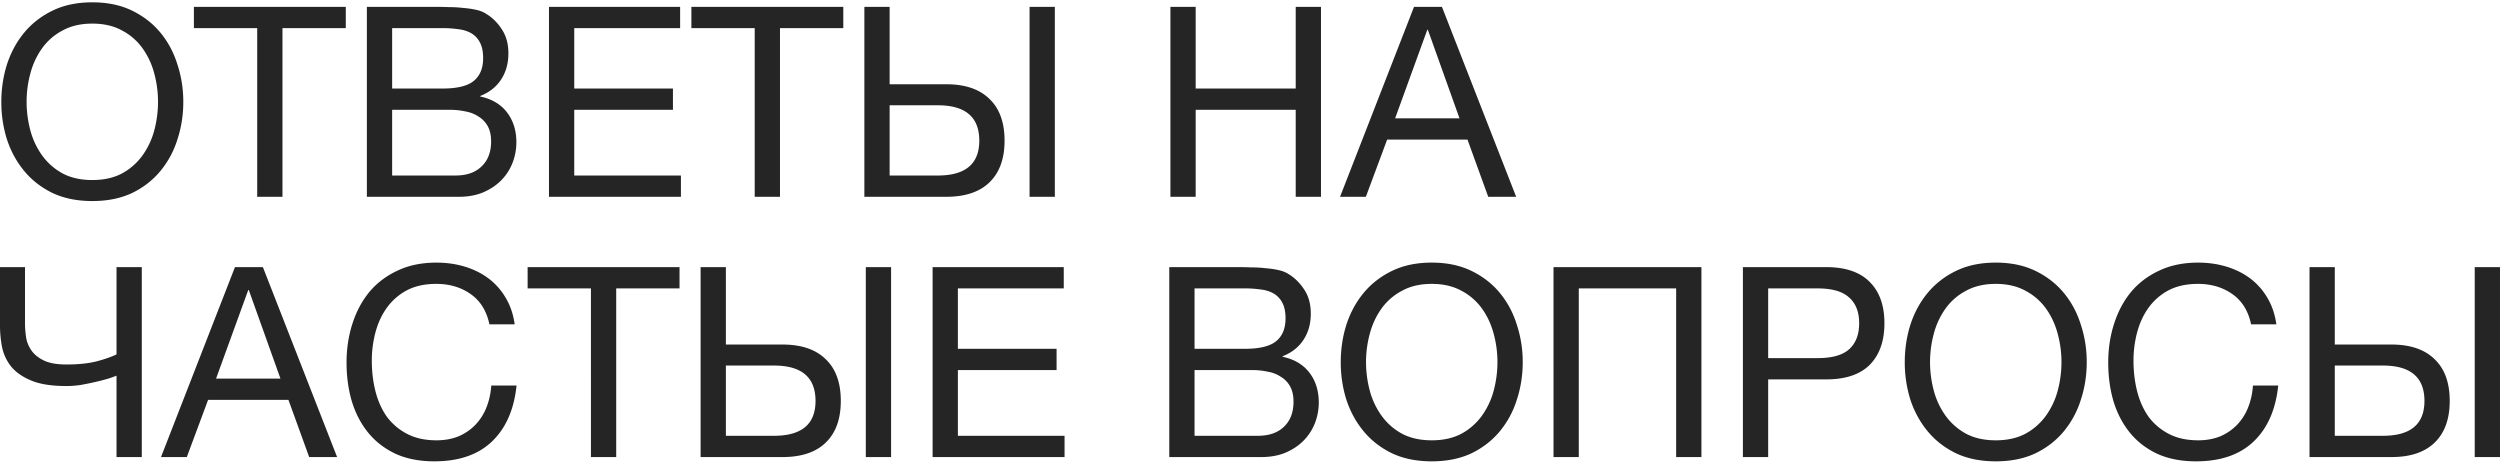 <svg width="370" height="69" fill="none" xmlns="http://www.w3.org/2000/svg"><path d="M341.809 39.534h3.74v11.458h8.386c2.783 0 4.909.722 6.379 2.165 1.496 1.418 2.244 3.478 2.244 6.182 0 2.677-.748 4.737-2.244 6.181-1.47 1.418-3.596 2.126-6.379 2.126h-12.126V39.534Zm10.866 24.962c4.095 0 6.143-1.719 6.143-5.157 0-3.491-2.048-5.237-6.143-5.237h-7.126v10.395h7.126Zm13.584-24.962h3.74v28.112h-3.74V39.534ZM325.011 68.277c-2.179 0-4.082-.368-5.709-1.103-1.628-.761-2.98-1.798-4.056-3.11-1.076-1.313-1.89-2.861-2.441-4.646-.525-1.785-.787-3.701-.787-5.749 0-2.047.288-3.963.866-5.748.577-1.811 1.417-3.386 2.52-4.725 1.128-1.338 2.519-2.388 4.173-3.15 1.654-.787 3.57-1.18 5.749-1.18 1.469 0 2.861.196 4.173.59 1.312.394 2.481.971 3.504 1.732a9.64 9.64 0 0 1 2.559 2.874c.683 1.13 1.129 2.442 1.339 3.938h-3.74c-.42-1.995-1.352-3.491-2.796-4.489-1.417-.997-3.11-1.496-5.079-1.496-1.68 0-3.123.315-4.331.945a8.672 8.672 0 0 0-2.953 2.56c-.761 1.05-1.325 2.257-1.693 3.621a16.305 16.305 0 0 0-.551 4.253c0 1.6.184 3.123.551 4.567.368 1.417.932 2.664 1.693 3.74a8.732 8.732 0 0 0 2.993 2.52c1.207.63 2.651.945 4.331.945 1.207 0 2.296-.197 3.267-.59a7.565 7.565 0 0 0 2.481-1.693 7.853 7.853 0 0 0 1.654-2.599c.393-.998.63-2.074.708-3.229h3.741c-.368 3.57-1.588 6.34-3.662 8.308-2.047 1.942-4.882 2.914-8.504 2.914ZM295.372 68.277c-2.231 0-4.187-.394-5.867-1.182-1.68-.813-3.084-1.903-4.213-3.267-1.128-1.365-1.981-2.927-2.559-4.686a18.461 18.461 0 0 1-.827-5.551c0-1.916.276-3.754.827-5.513.578-1.785 1.431-3.36 2.559-4.724 1.129-1.365 2.533-2.454 4.213-3.268 1.68-.814 3.636-1.22 5.867-1.22s4.186.406 5.866 1.22c1.68.814 3.084 1.903 4.213 3.268 1.129 1.365 1.969 2.94 2.52 4.724.577 1.76.866 3.596.866 5.513 0 1.942-.289 3.792-.866 5.551a13.693 13.693 0 0 1-2.52 4.685c-1.129 1.365-2.533 2.455-4.213 3.268-1.68.788-3.635 1.182-5.866 1.182Zm0-3.11c1.706 0 3.176-.329 4.409-.985a9.044 9.044 0 0 0 3.032-2.678 11.413 11.413 0 0 0 1.733-3.7c.367-1.392.551-2.796.551-4.213 0-1.418-.184-2.809-.551-4.174-.368-1.391-.945-2.638-1.733-3.74a8.663 8.663 0 0 0-3.032-2.638c-1.233-.683-2.703-1.024-4.409-1.024s-3.176.341-4.41 1.024a8.672 8.672 0 0 0-3.032 2.638 11.363 11.363 0 0 0-1.732 3.74 15.962 15.962 0 0 0-.551 4.174c0 1.417.183 2.821.551 4.212a11.41 11.41 0 0 0 1.732 3.702 9.054 9.054 0 0 0 3.032 2.677c1.234.656 2.704.984 4.41.984ZM257.949 39.534h12.324c2.861 0 5.013.735 6.457 2.205 1.444 1.444 2.165 3.478 2.165 6.103 0 2.625-.721 4.672-2.165 6.142-1.444 1.444-3.596 2.165-6.457 2.165h-8.583v11.497h-3.741V39.534ZM269.013 53c2.126 0 3.675-.434 4.646-1.3.997-.892 1.496-2.178 1.496-3.858 0-1.68-.499-2.953-1.496-3.82-.971-.892-2.52-1.338-4.646-1.338h-7.323V53h7.323ZM229.92 39.534h21.891v28.112h-3.74V42.684H233.66v24.962h-3.74V39.534ZM211.897 68.277c-2.231 0-4.187-.394-5.866-1.182-1.68-.813-3.085-1.903-4.213-3.267-1.129-1.365-1.982-2.927-2.56-4.686a18.461 18.461 0 0 1-.826-5.551c0-1.916.275-3.754.826-5.513.578-1.785 1.431-3.36 2.56-4.724 1.128-1.365 2.533-2.454 4.213-3.268 1.679-.814 3.635-1.22 5.866-1.22s4.187.406 5.867 1.22c1.68.814 3.084 1.903 4.213 3.268 1.128 1.365 1.968 2.94 2.519 4.724a17.54 17.54 0 0 1 .867 5.513c0 1.942-.289 3.792-.867 5.551a13.708 13.708 0 0 1-2.519 4.685c-1.129 1.365-2.533 2.455-4.213 3.268-1.68.788-3.636 1.182-5.867 1.182Zm0-3.11c1.706 0 3.176-.329 4.41-.985a9.054 9.054 0 0 0 3.032-2.678 11.432 11.432 0 0 0 1.732-3.7c.367-1.392.551-2.796.551-4.213 0-1.418-.184-2.809-.551-4.174-.368-1.391-.945-2.638-1.732-3.74a8.672 8.672 0 0 0-3.032-2.638c-1.234-.683-2.704-1.024-4.41-1.024s-3.176.341-4.41 1.024a8.669 8.669 0 0 0-3.031 2.638c-.788 1.102-1.365 2.349-1.733 3.74a16.004 16.004 0 0 0-.551 4.174c0 1.417.184 2.821.551 4.212a11.413 11.413 0 0 0 1.733 3.702 9.05 9.05 0 0 0 3.031 2.677c1.234.656 2.704.984 4.41.984ZM173.053 39.534h10.197c.604 0 1.247.013 1.93.04.708 0 1.404.039 2.086.118.683.052 1.326.144 1.93.275.603.132 1.102.328 1.496.59.918.552 1.693 1.313 2.323 2.285.656.97.984 2.165.984 3.582 0 1.497-.367 2.796-1.102 3.898-.709 1.076-1.733 1.877-3.071 2.402v.079c1.732.367 3.057 1.155 3.976 2.362.919 1.208 1.378 2.678 1.378 4.41a8.4 8.4 0 0 1-.551 2.992 7.567 7.567 0 0 1-1.654 2.599c-.708.735-1.601 1.338-2.677 1.81-1.05.447-2.271.67-3.662.67h-13.583V39.534Zm13.111 24.962c1.654 0 2.94-.446 3.858-1.338.945-.893 1.418-2.126 1.418-3.701 0-.919-.171-1.68-.512-2.284a3.765 3.765 0 0 0-1.378-1.417c-.551-.368-1.194-.617-1.929-.748a10.883 10.883 0 0 0-2.284-.237h-8.544v9.725h9.371Zm-1.89-12.874c2.126 0 3.648-.368 4.567-1.103.945-.761 1.418-1.89 1.418-3.386 0-.971-.158-1.745-.473-2.323a3.301 3.301 0 0 0-1.299-1.378c-.551-.315-1.194-.512-1.929-.59a15.608 15.608 0 0 0-2.284-.158h-7.481v8.938h7.481ZM138.025 39.534h19.411v3.15h-15.67v8.938h14.607v3.15h-14.607v9.724h15.788v3.15h-19.529V39.534ZM103.689 39.534h3.741v11.458h8.386c2.783 0 4.909.722 6.379 2.165 1.496 1.418 2.244 3.478 2.244 6.182 0 2.677-.748 4.737-2.244 6.181-1.47 1.418-3.596 2.126-6.379 2.126h-12.127V39.534Zm10.867 24.962c4.095 0 6.142-1.719 6.142-5.157 0-3.491-2.047-5.237-6.142-5.237h-7.126v10.395h7.126Zm13.584-24.962h3.74v28.112h-3.74V39.534ZM87.459 42.684h-9.371v-3.15h22.482v3.15h-9.371v24.962h-3.74V42.684ZM64.282 68.277c-2.179 0-4.082-.368-5.709-1.103-1.627-.761-2.98-1.798-4.055-3.11-1.077-1.313-1.89-2.861-2.441-4.646-.526-1.785-.788-3.701-.788-5.749 0-2.047.289-3.963.866-5.748.578-1.811 1.418-3.386 2.52-4.725 1.129-1.338 2.52-2.388 4.174-3.15 1.653-.787 3.57-1.18 5.748-1.18 1.47 0 2.861.196 4.174.59 1.312.394 2.48.971 3.504 1.732a9.65 9.65 0 0 1 2.559 2.874c.682 1.13 1.129 2.442 1.339 3.938h-3.74c-.42-1.995-1.353-3.491-2.796-4.489-1.418-.997-3.11-1.496-5.08-1.496-1.68 0-3.123.315-4.33.945a8.666 8.666 0 0 0-2.953 2.56c-.761 1.05-1.326 2.257-1.693 3.621a16.284 16.284 0 0 0-.552 4.253c0 1.6.184 3.123.552 4.567.367 1.417.931 2.664 1.693 3.74a8.73 8.73 0 0 0 2.992 2.52c1.208.63 2.651.945 4.331.945 1.208 0 2.297-.197 3.268-.59a7.565 7.565 0 0 0 2.48-1.693A7.852 7.852 0 0 0 72 60.284c.394-.998.63-2.074.709-3.229h3.74c-.367 3.57-1.588 6.34-3.661 8.308-2.048 1.942-4.883 2.914-8.505 2.914ZM34.774 39.534h4.134l10.985 28.112h-4.134l-3.071-8.465h-11.89l-3.15 8.465h-3.82l10.946-28.112Zm6.733 16.497-4.686-13.11h-.079l-4.764 13.11h9.529ZM17.245 55.598a17.37 17.37 0 0 1-1.338.473c-.552.157-1.168.315-1.851.472a43.38 43.38 0 0 1-2.126.433c-.735.105-1.43.158-2.087.158-2.152 0-3.872-.263-5.158-.788C3.4 55.821 2.402 55.14 1.693 54.3a6.807 6.807 0 0 1-1.378-2.874A16.821 16.821 0 0 1 0 48.196v-8.662h3.701v8.347c0 .63.053 1.3.158 2.008.104.709.367 1.365.787 1.969.42.604 1.037 1.102 1.85 1.496.814.394 1.93.59 3.347.59 1.759 0 3.255-.157 4.489-.472 1.26-.341 2.23-.682 2.913-1.024V39.534h3.74v28.112h-3.74V55.598ZM209.274 1.014h4.134l10.985 28.112h-4.134l-3.071-8.465h-11.891l-3.15 8.465h-3.819l10.946-28.112Zm6.732 16.497L211.321 4.4h-.079l-4.764 13.11h9.528ZM173.221 1.014h3.74V13.1h14.804V1.014h3.741v28.112h-3.741V16.25h-14.804v12.875h-3.74V1.014ZM127.926 1.014h3.74V12.47h8.387c2.782 0 4.908.722 6.378 2.166 1.496 1.417 2.244 3.477 2.244 6.181 0 2.677-.748 4.738-2.244 6.182-1.47 1.417-3.596 2.126-6.378 2.126h-12.127V1.014Zm10.867 24.962c4.094 0 6.142-1.72 6.142-5.158 0-3.49-2.048-5.236-6.142-5.236h-7.127v10.394h7.127Zm13.583-24.962h3.741v28.112h-3.741V1.014ZM111.697 4.163h-9.371v-3.15h22.482v3.15h-9.371v24.963h-3.74V4.163ZM81.248 1.014h19.411v3.15h-15.67V13.1h14.607v3.15H84.988v9.725h15.789v3.15H81.248V1.014ZM54.297 1.014h10.197c.604 0 1.247.013 1.93.039.708 0 1.404.04 2.086.118.683.053 1.326.145 1.93.276.603.131 1.102.328 1.496.59.918.552 1.693 1.313 2.323 2.284.656.971.984 2.165.984 3.583 0 1.496-.367 2.795-1.102 3.898-.709 1.076-1.733 1.877-3.071 2.402v.078c1.732.368 3.058 1.155 3.976 2.363.919 1.207 1.378 2.677 1.378 4.41a8.389 8.389 0 0 1-.55 2.992 7.56 7.56 0 0 1-1.655 2.598c-.708.735-1.6 1.339-2.677 1.811-1.05.447-2.27.67-3.662.67H54.297V1.014Zm13.111 24.962c1.654 0 2.94-.446 3.858-1.339.945-.892 1.418-2.126 1.418-3.7 0-.92-.17-1.68-.512-2.284a3.763 3.763 0 0 0-1.378-1.418c-.551-.367-1.194-.617-1.93-.748a10.87 10.87 0 0 0-2.283-.236h-8.544v9.725h9.371Zm-1.89-12.875c2.126 0 3.649-.367 4.567-1.102.945-.762 1.418-1.89 1.418-3.386 0-.972-.158-1.746-.473-2.323a3.3 3.3 0 0 0-1.299-1.378c-.551-.315-1.194-.512-1.93-.591a15.603 15.603 0 0 0-2.283-.158h-7.48v8.938h7.48ZM38.066 4.163h-9.37v-3.15h22.481v3.15h-9.37v24.963h-3.741V4.163ZM13.663 29.755c-2.231 0-4.187-.394-5.867-1.181-1.68-.814-3.084-1.903-4.213-3.268-1.128-1.365-1.981-2.927-2.559-4.685a18.455 18.455 0 0 1-.827-5.552c0-1.916.276-3.753.827-5.512.578-1.785 1.43-3.36 2.56-4.725 1.128-1.365 2.532-2.454 4.212-3.268 1.68-.813 3.636-1.22 5.867-1.22 2.23 0 4.186.407 5.866 1.22 1.68.814 3.084 1.903 4.213 3.268 1.129 1.365 1.969 2.94 2.52 4.725.577 1.759.866 3.596.866 5.512 0 1.943-.289 3.793-.866 5.552a13.701 13.701 0 0 1-2.52 4.685c-1.129 1.365-2.533 2.454-4.213 3.268-1.68.787-3.635 1.181-5.866 1.181Zm0-3.11c1.706 0 3.176-.328 4.41-.985a9.052 9.052 0 0 0 3.031-2.677 11.414 11.414 0 0 0 1.733-3.701c.367-1.391.55-2.796.55-4.213 0-1.417-.183-2.809-.55-4.173a11.366 11.366 0 0 0-1.733-3.74 8.67 8.67 0 0 0-3.031-2.639c-1.234-.682-2.704-1.023-4.41-1.023s-3.176.34-4.41 1.023a8.669 8.669 0 0 0-3.032 2.638 11.365 11.365 0 0 0-1.732 3.74 15.984 15.984 0 0 0-.551 4.174c0 1.417.183 2.822.55 4.213a11.412 11.412 0 0 0 1.733 3.701 9.05 9.05 0 0 0 3.032 2.677c1.234.657 2.704.985 4.41.985Z" fill="#252525"/></svg>